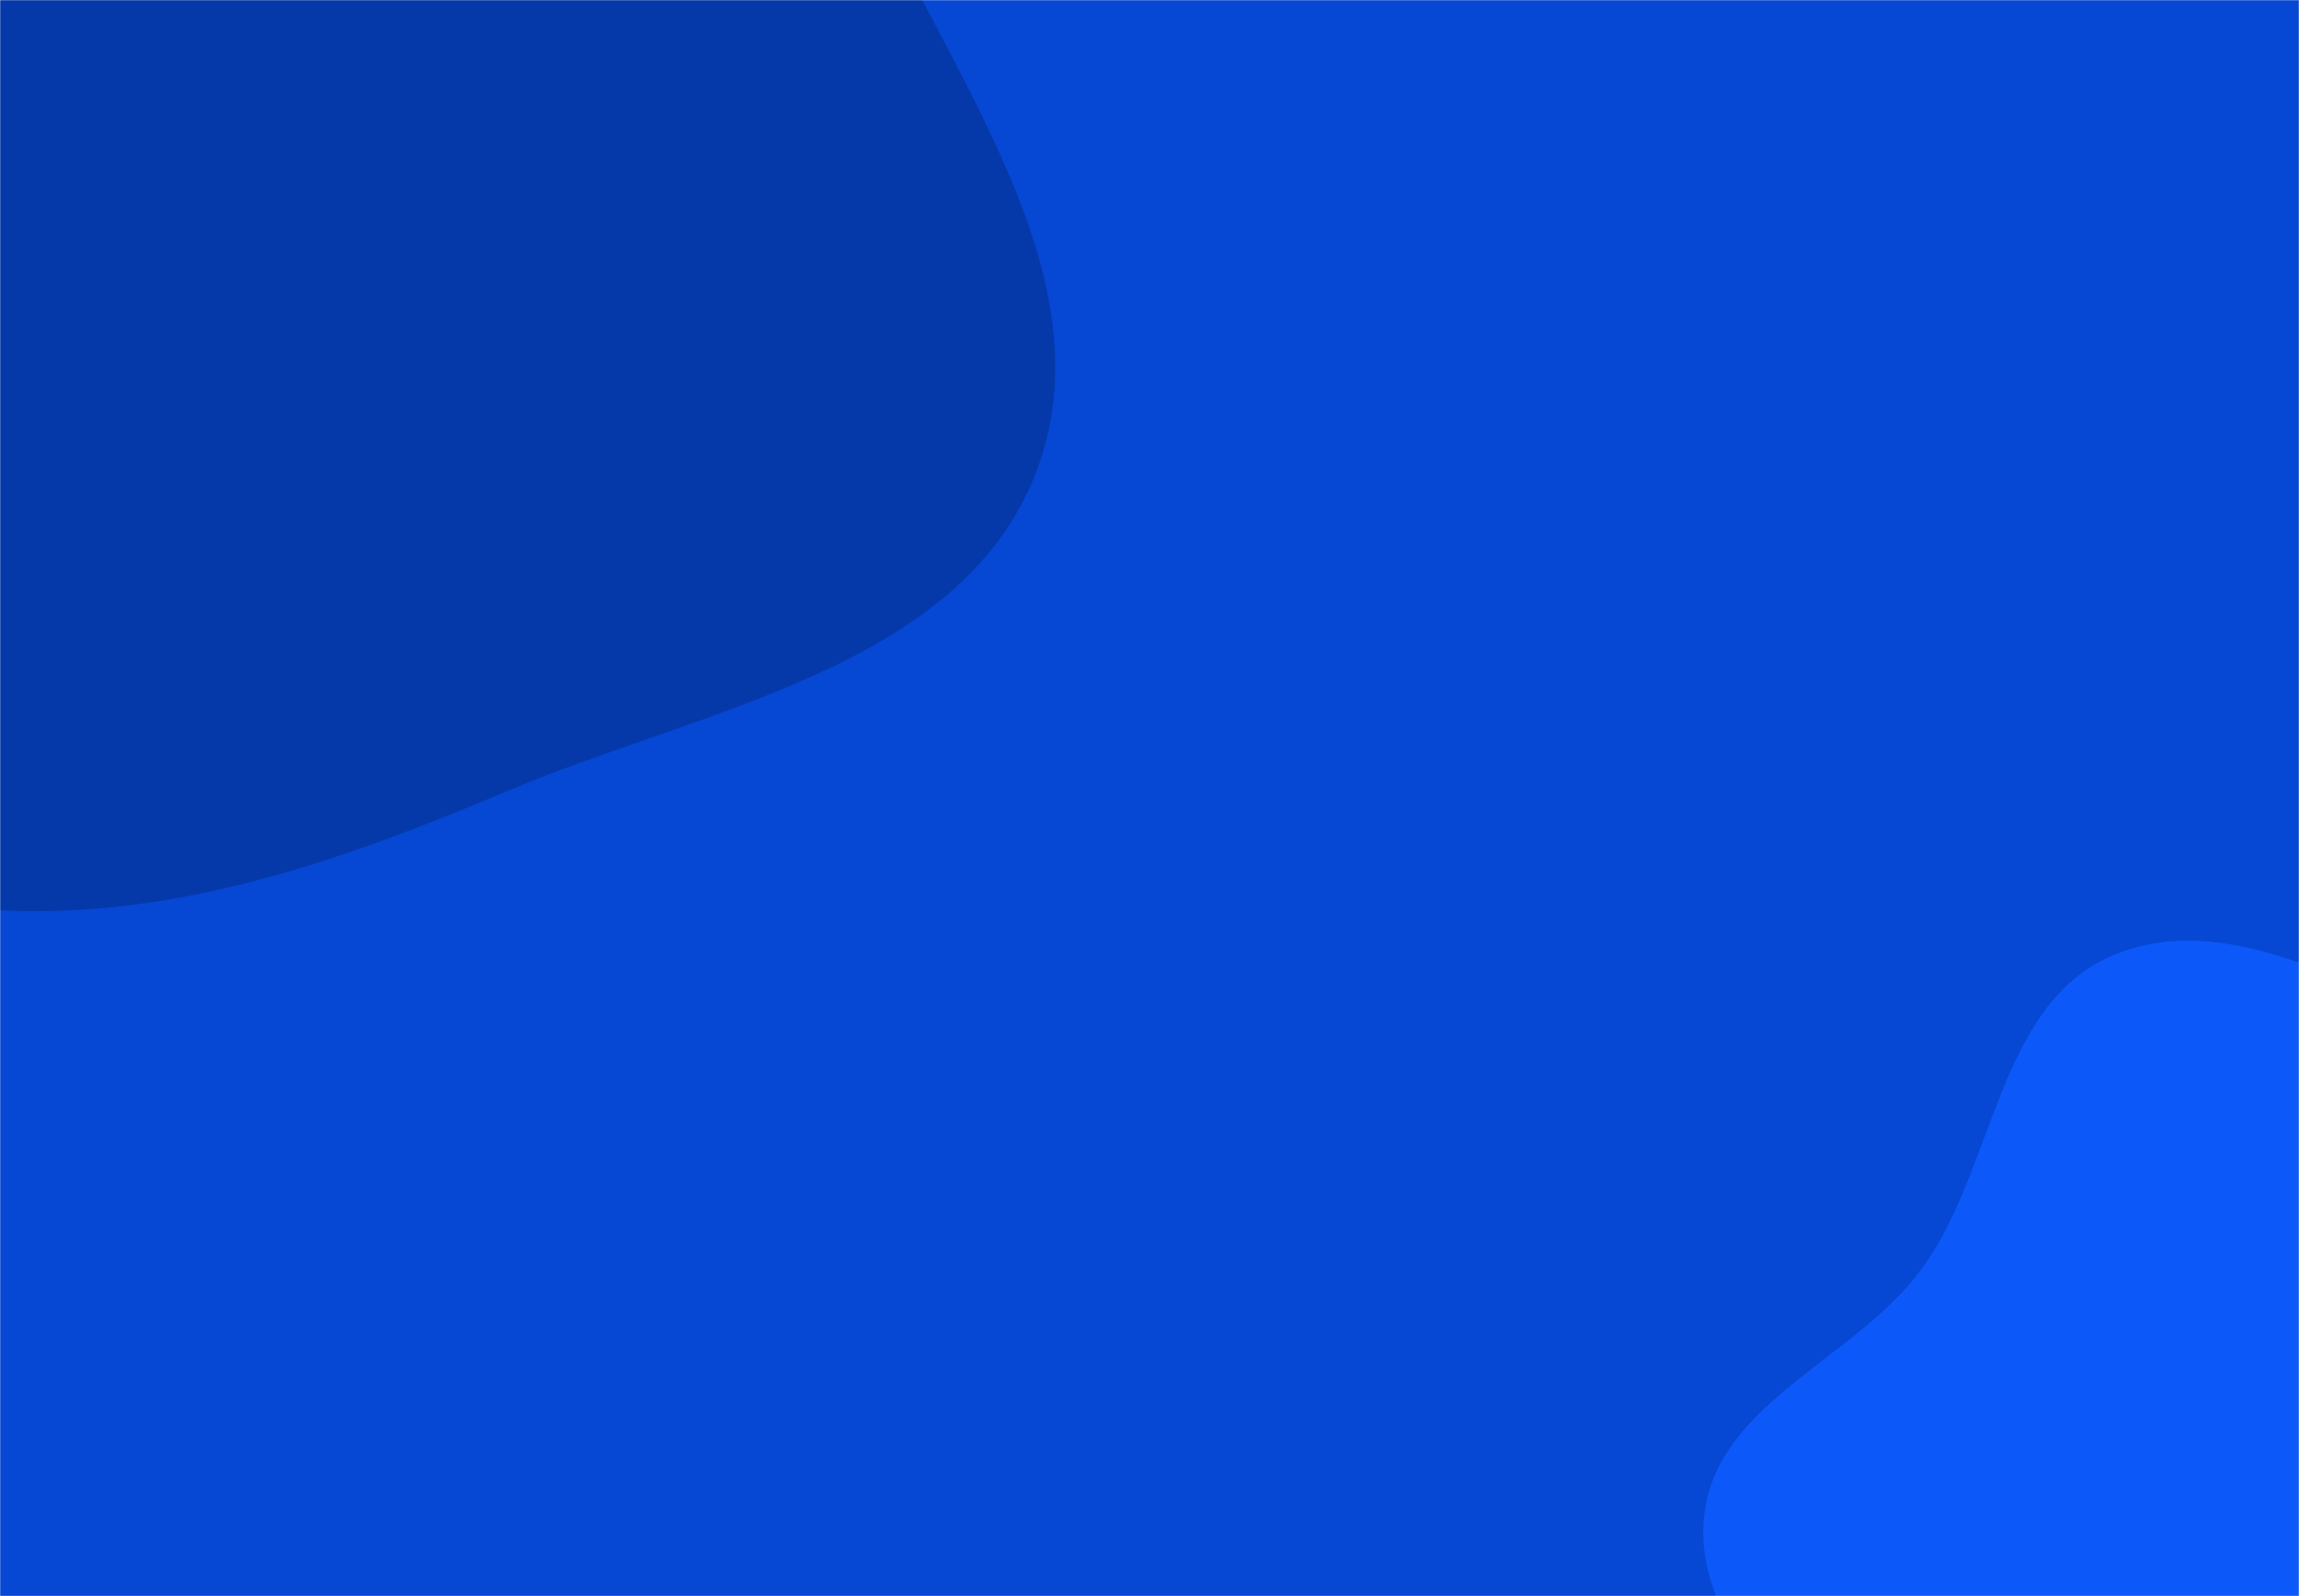 <svg xmlns="http://www.w3.org/2000/svg" version="1.1" xmlns:xlink="http://www.w3.org/1999/xlink" xmlns:svgjs="http://svgjs.com/svgjs" width="1440" height="1000" preserveAspectRatio="none" viewBox="0 0 1440 1000"><g mask="url(&quot;#SvgjsMask1034&quot;)" fill="none"><rect width="1440" height="1000" x="0" y="0" fill="rgba(6, 71, 212, 1)"></rect><path d="M0,570.317C111.133,575.89,215.847,538.66,318.353,495.367C439.262,444.301,601.479,418.72,648.801,296.297C696.575,172.703,591.727,44.306,539.834,-77.616C500.062,-171.059,441.768,-248.881,381.857,-330.881C315.98,-421.046,266.997,-525.352,171.013,-582.418C59.557,-648.682,-72.446,-706.451,-198.462,-675.9C-325.594,-645.078,-428.608,-539.343,-487.814,-422.693C-541.791,-316.346,-483.042,-189.843,-504.687,-72.563C-527.68,52.025,-663.319,163.915,-617.902,282.186C-573.048,398.991,-411.873,411.558,-298.475,464.436C-200.821,509.972,-107.614,564.921,0,570.317" fill="#0539aa"></path><path d="M1440 1375.544C1517.524 1384.213 1601.858 1396.107 1668.392 1355.385 1735.272 1314.451 1754.288 1229.554 1791.39 1160.474 1831.341 1086.091 1908.256 1017.955 1894.353 934.674 1880.437 851.314 1788.823 807.996 1723.579 754.277 1668.499 708.926 1610.449 671.868 1543.905 646.131 1472.009 618.324 1392.891 568.152 1322.274 599.063 1250.839 630.332 1249.626 732.203 1203.551 795.115 1162.681 850.92 1077.686 878.025 1067.829 946.49 1057.972 1014.954 1125.264 1067.711 1155.337 1130.001 1184.601 1190.615 1191.267 1263.767 1242.234 1307.73 1296.096 1354.19 1369.31 1367.639 1440 1375.544" fill="#0d58f8"></path></g><defs><mask id="SvgjsMask1034"><rect width="1440" height="1000" fill="#ffffff"></rect></mask></defs></svg>